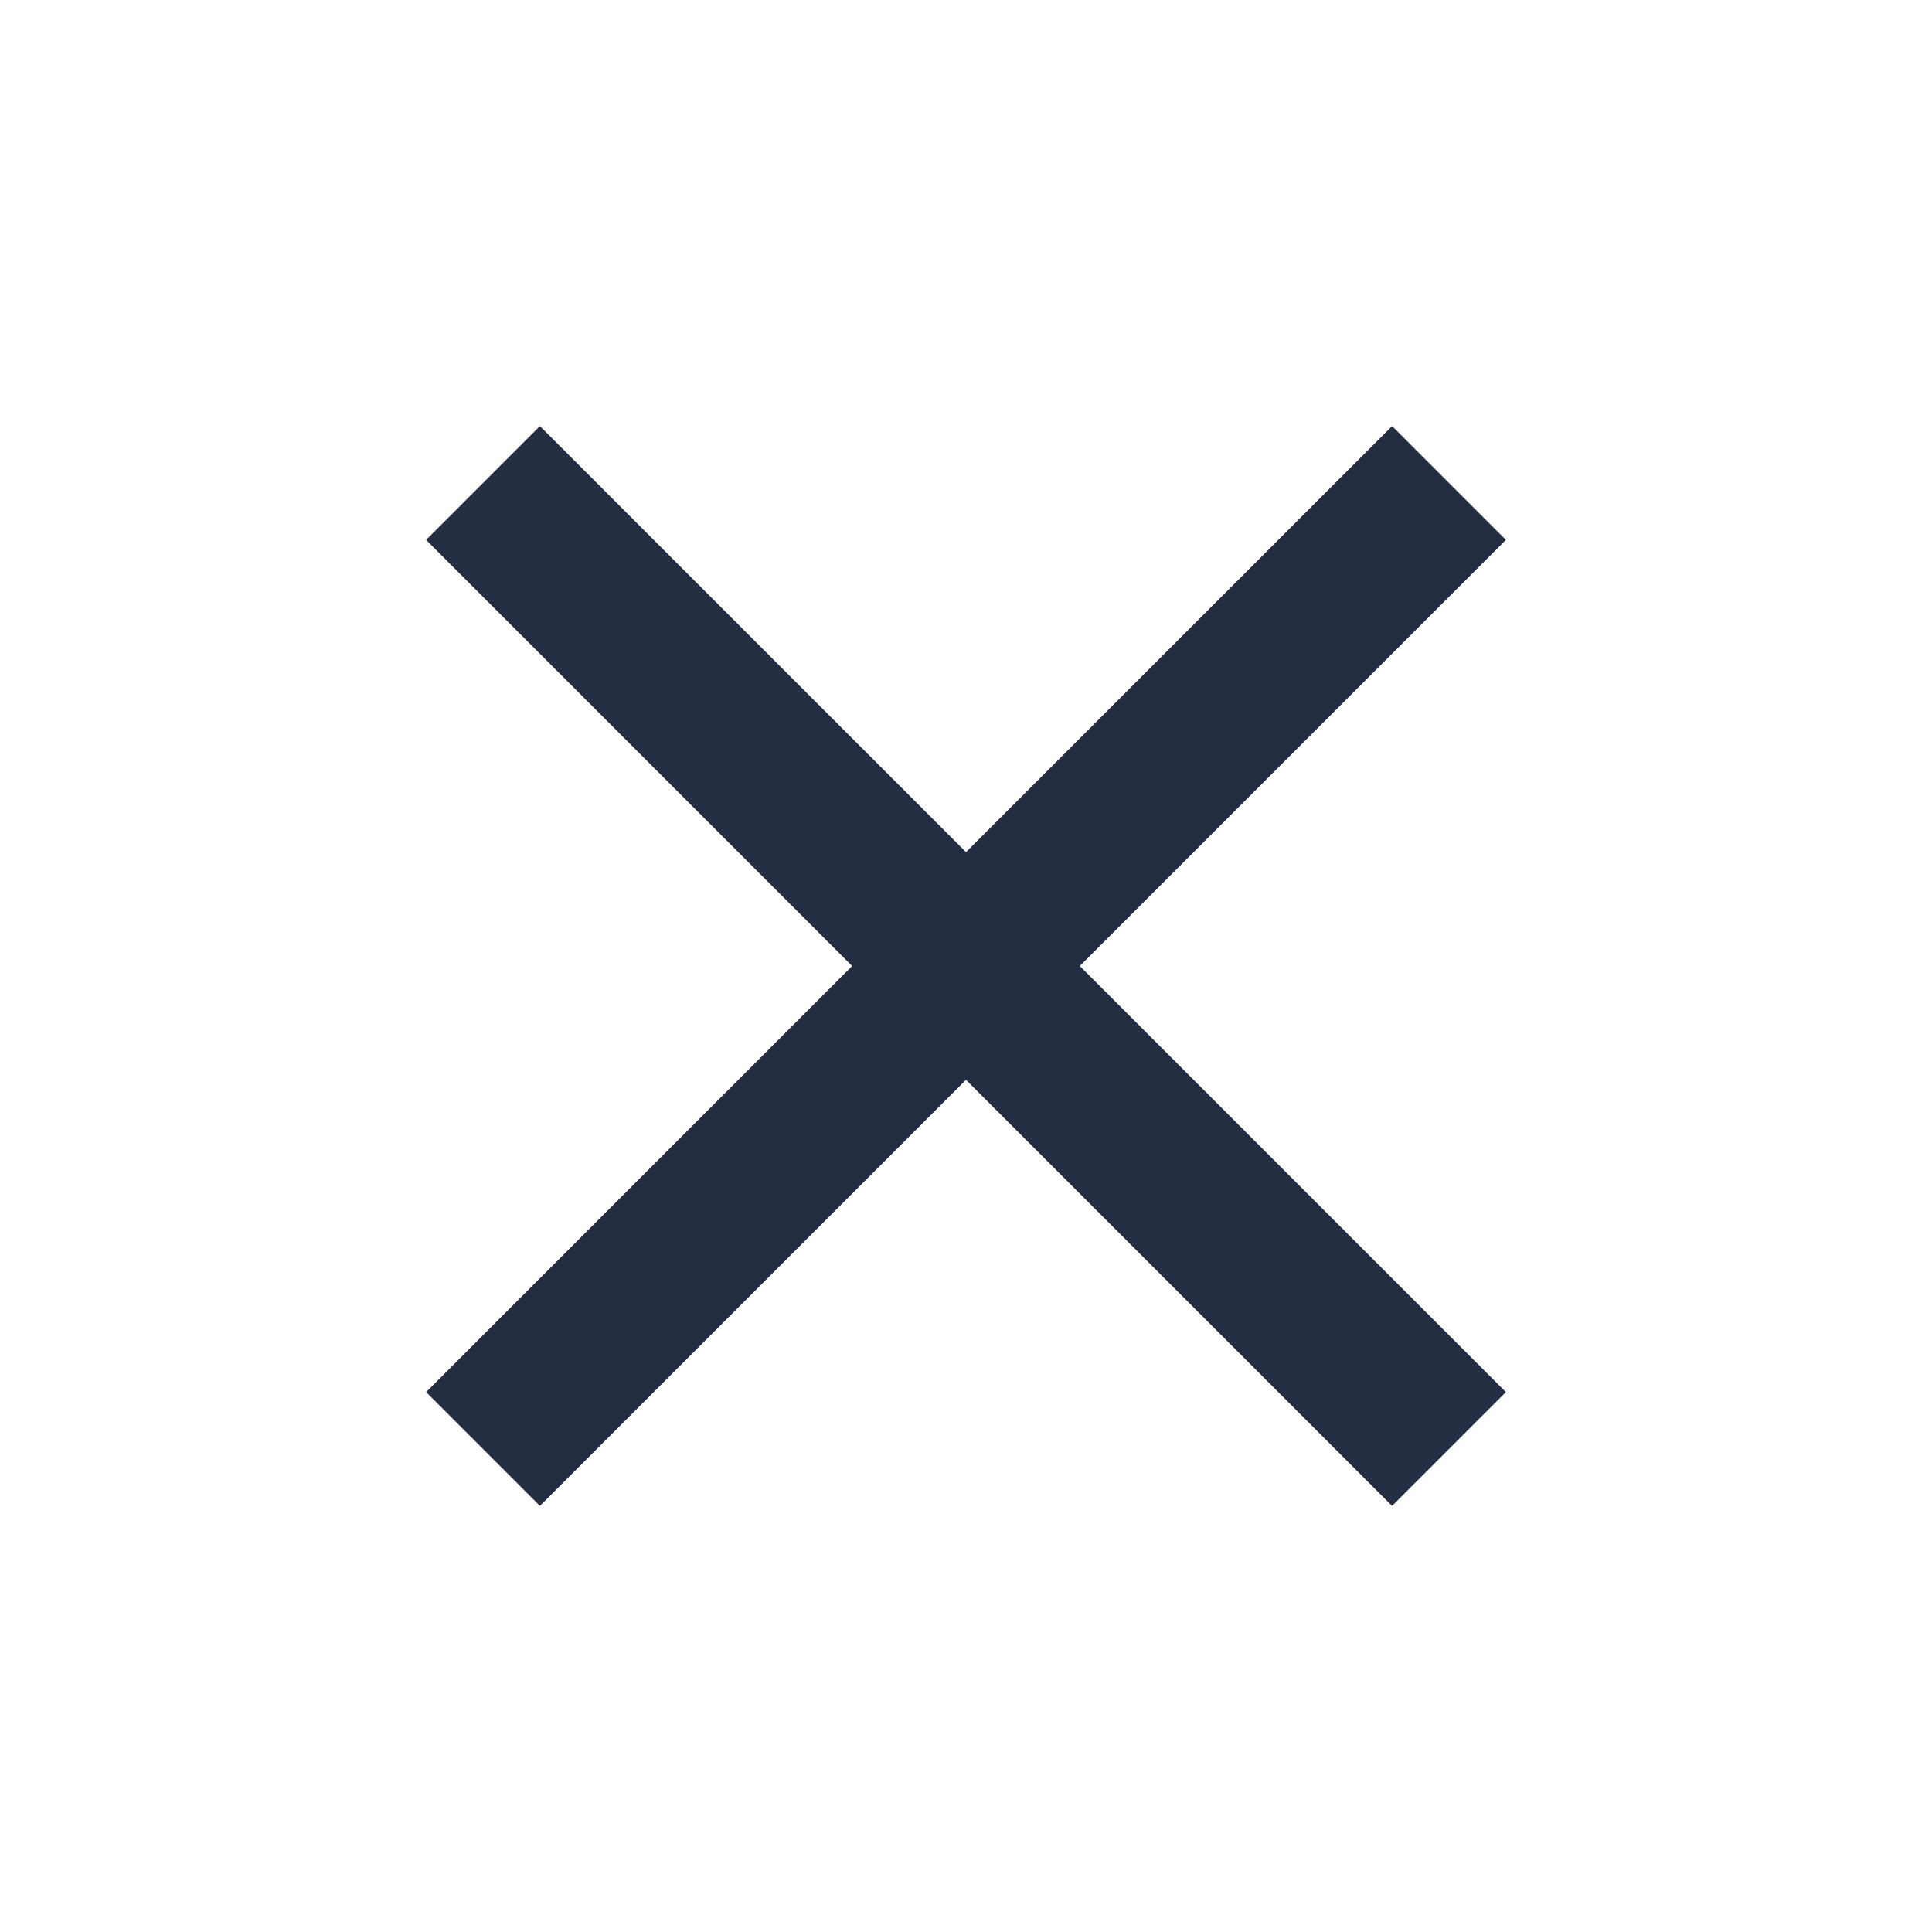 <svg width="20" height="20" viewBox="0 0 20 20" fill="none" xmlns="http://www.w3.org/2000/svg">
<path d="M10 11.178L14.411 15.589L15.589 14.411L11.178 10L15.589 5.589L14.411 4.411L10 8.821L5.589 4.411L4.411 5.589L8.821 10L4.411 14.411L5.589 15.589L10 11.178Z" fill="#242E42"/>
</svg>

